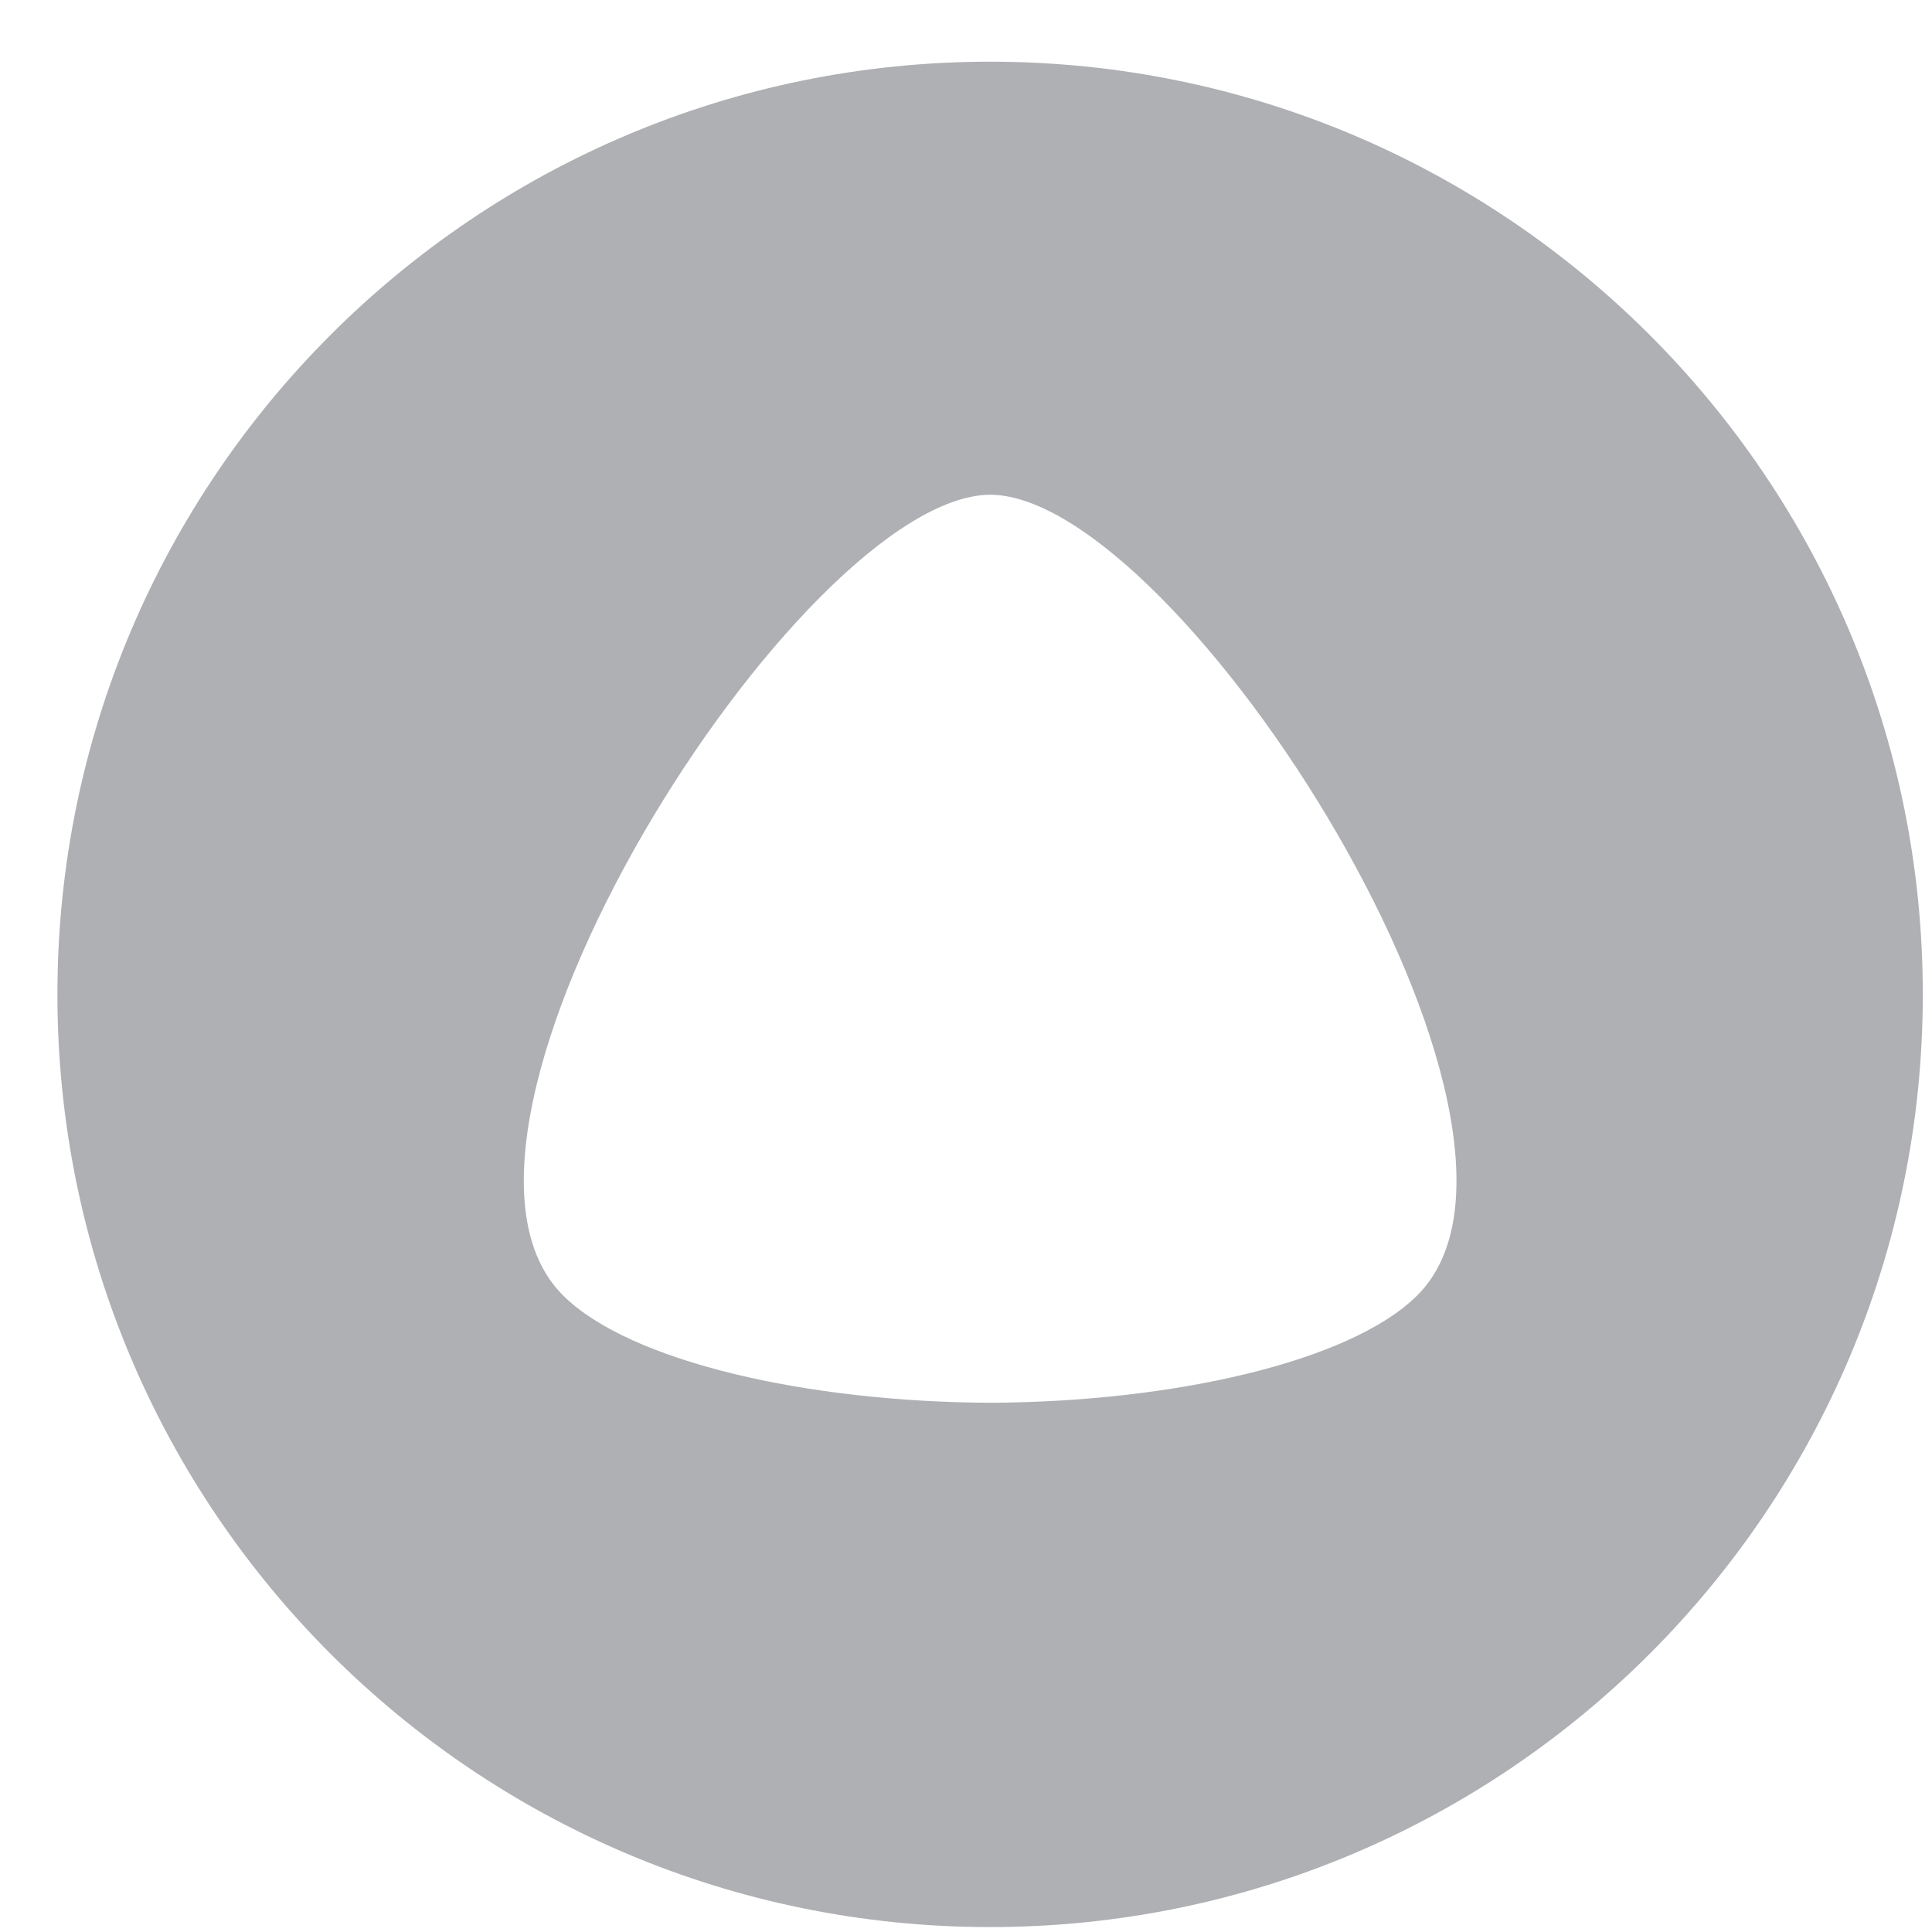 <svg width="29" height="29" viewBox="0 0 29 29" fill="none" xmlns="http://www.w3.org/2000/svg">
<path d="M14.862 28.926C7.13 28.926 0.862 22.658 0.862 14.926C0.862 7.194 7.13 0.926 14.862 0.926C22.594 0.926 28.862 7.194 28.862 14.926C28.862 22.658 22.594 28.926 14.862 28.926ZM8.452 19.445C9.457 20.445 12.134 21.045 14.862 21.056C17.591 21.045 20.268 20.445 21.273 19.445C23.77 16.96 17.7 7.44 14.865 7.426C12.024 7.44 5.955 16.96 8.452 19.445Z" fill="#AEB0B3"/>
</svg>
